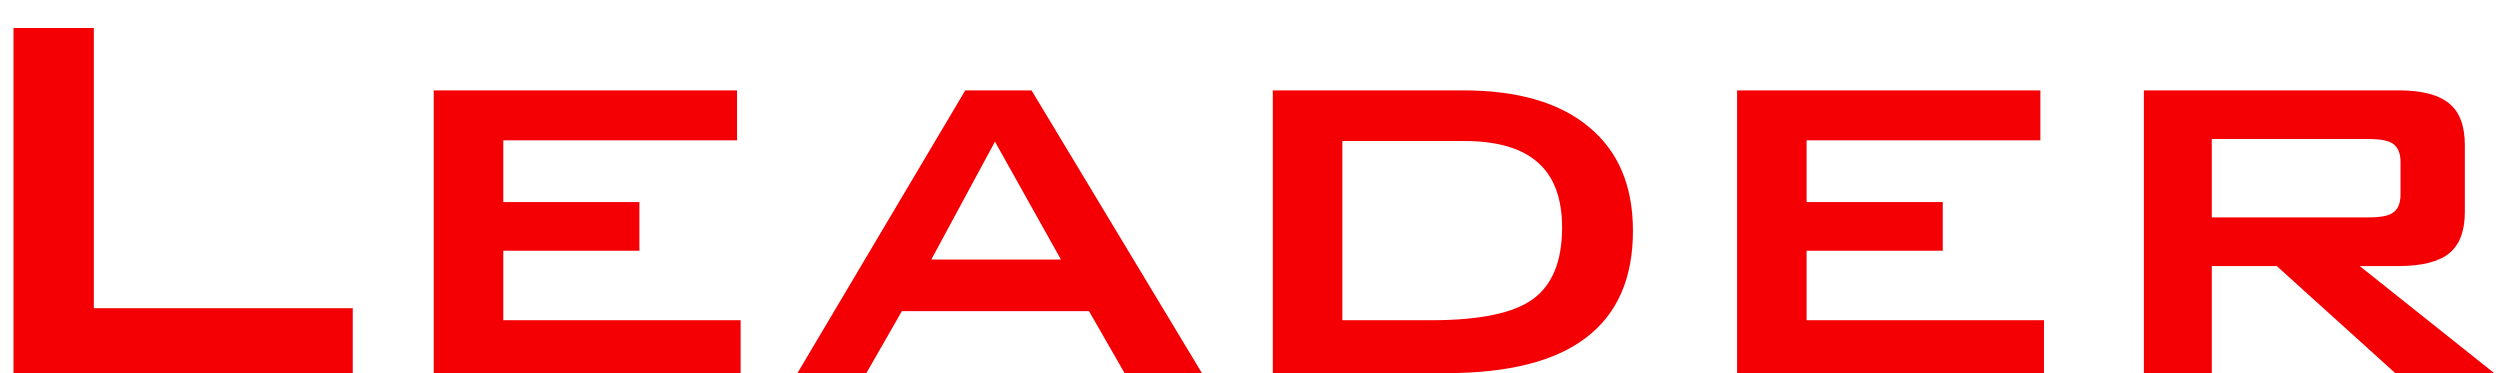 <svg width="67" height="10" viewBox="0 0 67 10" fill="none" xmlns="http://www.w3.org/2000/svg">
<path d="M0.362 10V0.751H2.515V8.259H9.454V10H0.362ZM11.624 10V2.422H19.753V3.761H13.488V5.415H17.136V6.719H13.488V8.582H19.849V10H11.624ZM21.371 10L25.869 2.422H27.645L32.212 10H30.139L29.185 8.338H24.171L23.218 10H21.371ZM24.959 6.955H28.433L26.665 3.796L24.959 6.955ZM35.975 8.582H38.355C39.656 8.582 40.566 8.393 41.085 8.014C41.604 7.635 41.864 6.996 41.864 6.098C41.864 5.316 41.648 4.735 41.216 4.356C40.785 3.971 40.123 3.779 39.23 3.779H35.975V8.582ZM34.111 10V2.422H39.212C40.677 2.422 41.8 2.749 42.581 3.402C43.369 4.05 43.763 4.978 43.763 6.185C43.763 7.457 43.345 8.41 42.511 9.046C41.683 9.682 40.429 10 38.749 10H34.111ZM46.554 10V2.422H54.682V3.761H48.417V5.415H52.066V6.719H48.417V8.582H54.779V10H46.554ZM63.494 3.726H59.276V5.826H63.494C63.815 5.826 64.033 5.78 64.15 5.686C64.272 5.593 64.334 5.435 64.334 5.214V4.339C64.334 4.117 64.272 3.96 64.15 3.866C64.033 3.773 63.815 3.726 63.494 3.726ZM57.456 10V2.422H64.281C64.905 2.422 65.358 2.539 65.638 2.772C65.918 3 66.058 3.373 66.058 3.893V5.678C66.058 6.191 65.918 6.561 65.638 6.789C65.358 7.016 64.905 7.13 64.281 7.13H63.24L66.845 10H64.194L61.017 7.13H59.276V10H57.456Z" fill="#F40004"/>
</svg>
